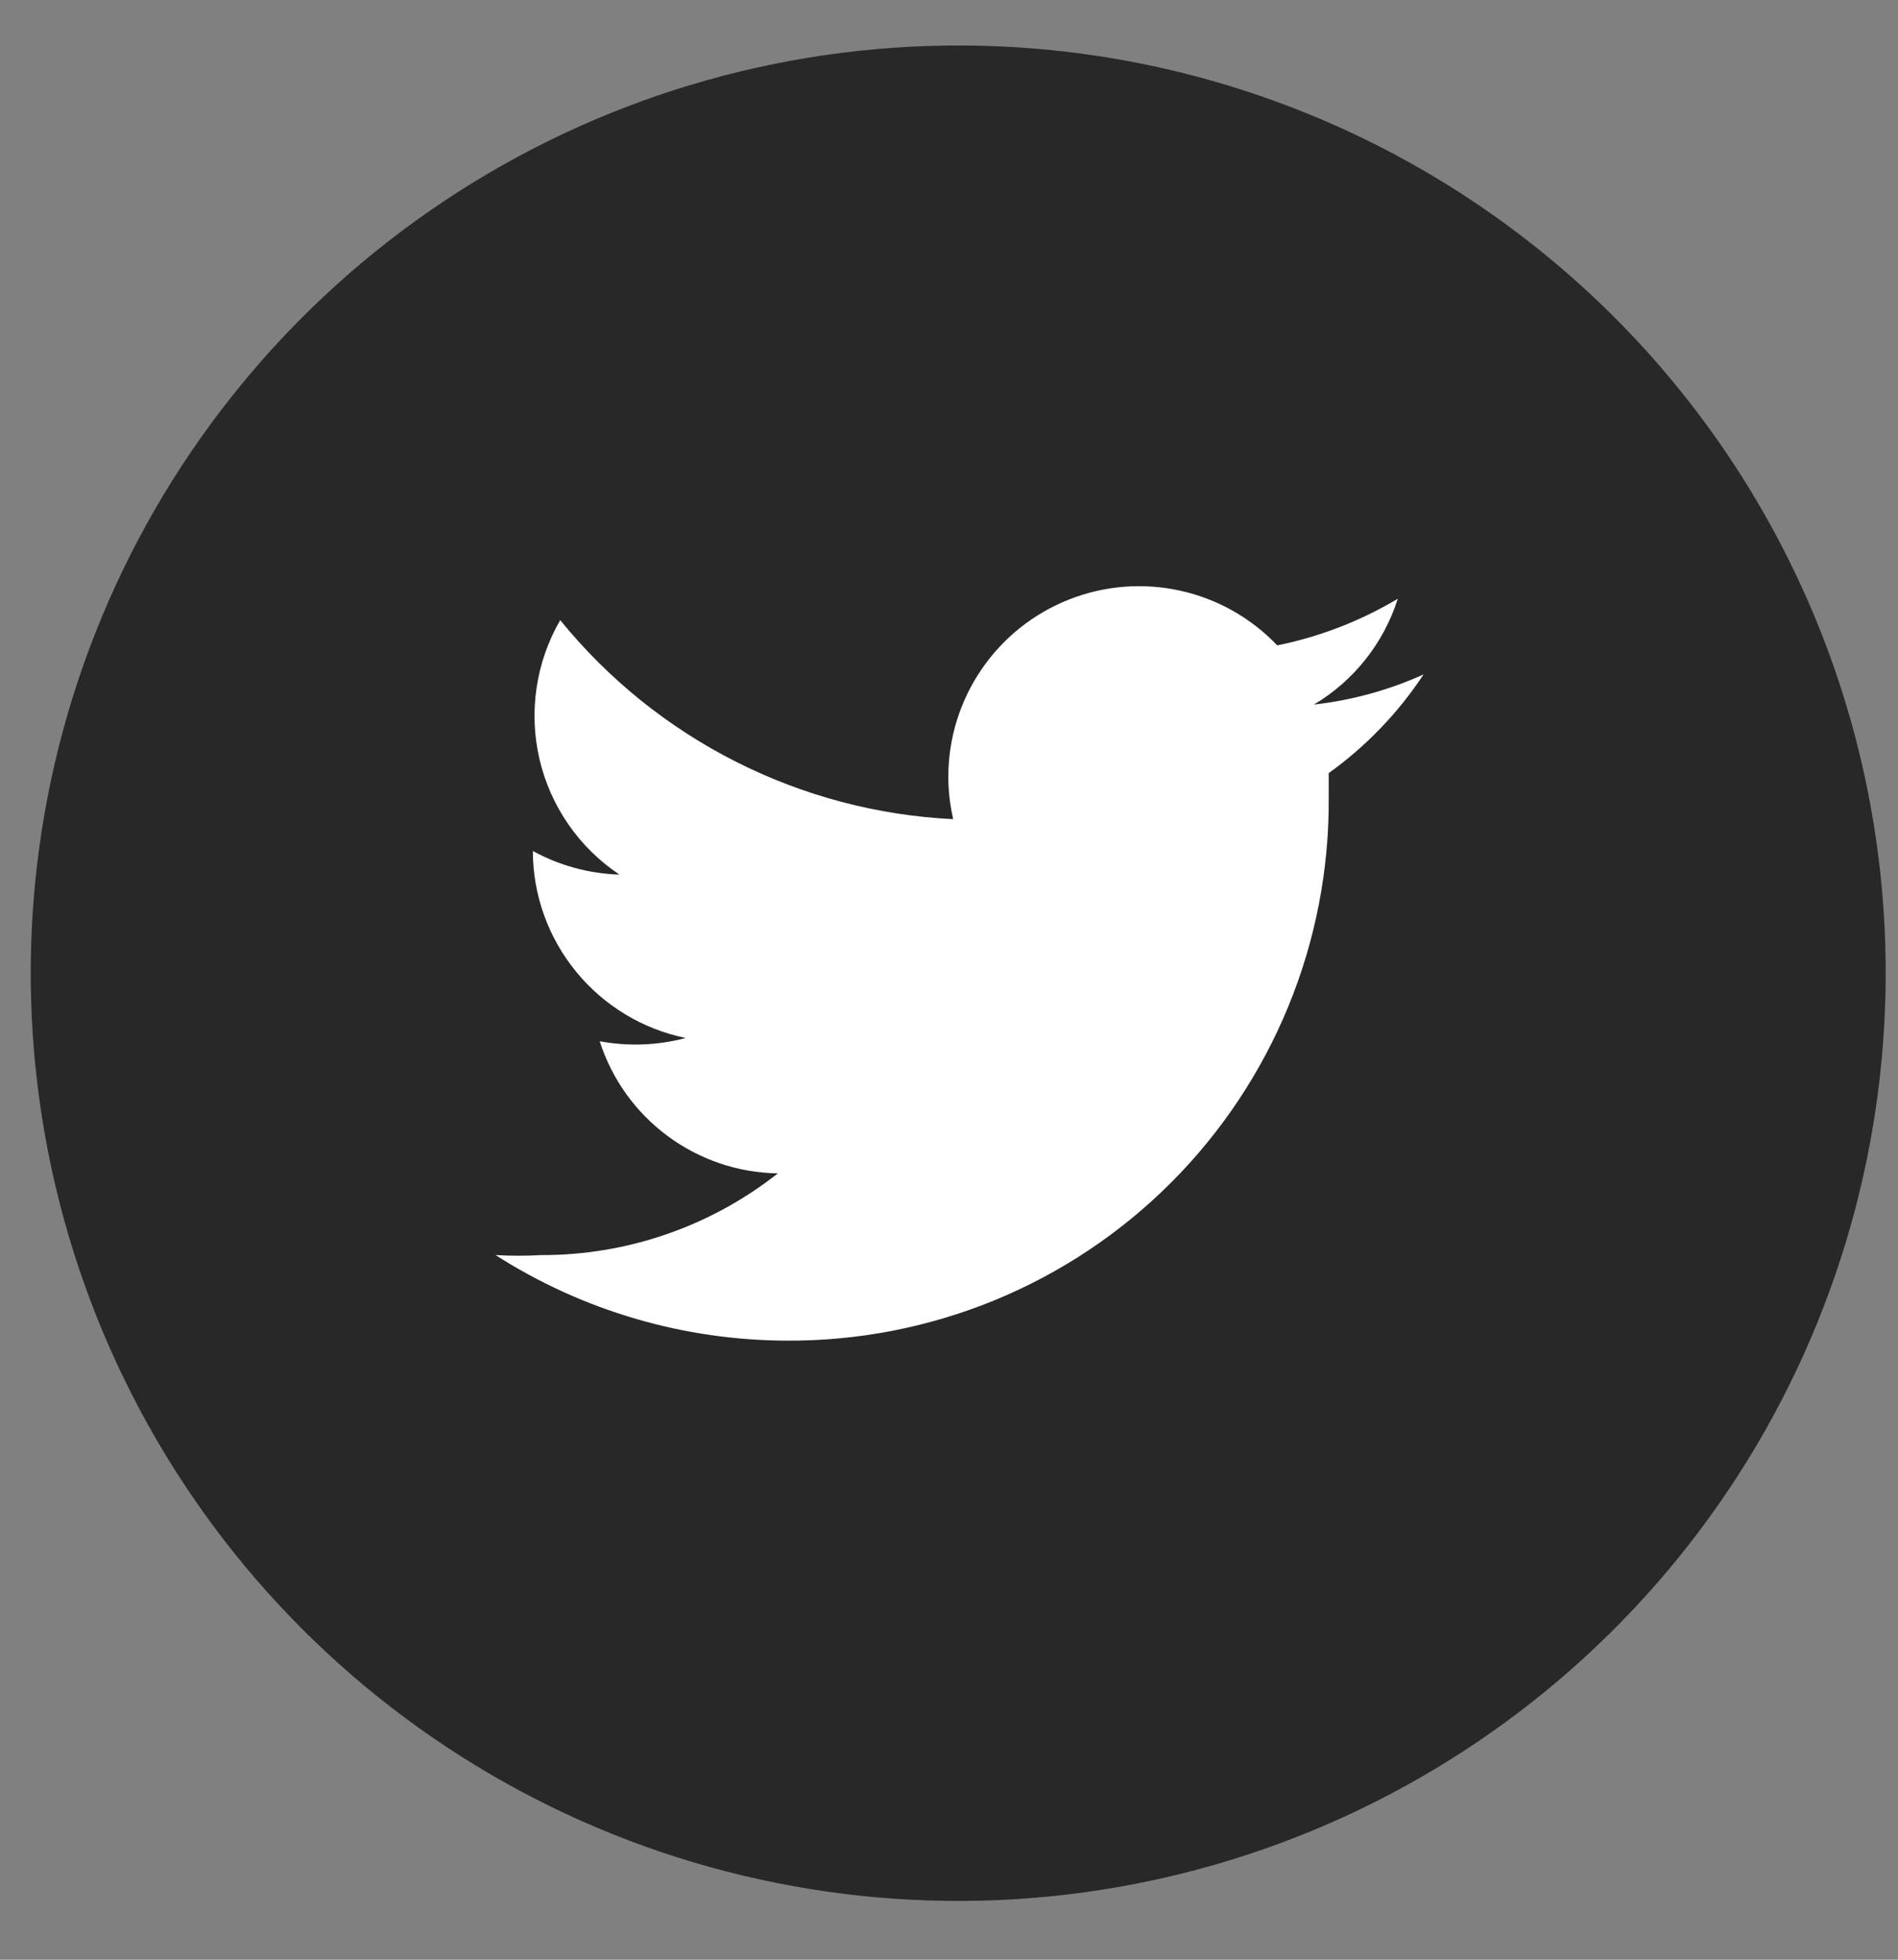 <svg width="31" height="32" viewBox="0 0 31 32" fill="none" xmlns="http://www.w3.org/2000/svg">
<rect x="0" y="0" width="31" height="32" fill="#808080" stroke="none"/>
<path d="M30.799 15.891C30.799 18.889 29.909 21.819 28.243 24.311C26.577 26.803 24.209 28.745 21.439 29.89C18.669 31.036 15.621 31.334 12.682 30.746C9.742 30.159 7.043 28.712 4.926 26.59C2.809 24.468 1.369 21.766 0.789 18.825C0.208 15.884 0.513 12.837 1.665 10.07C2.817 7.302 4.765 4.939 7.26 3.279C9.756 1.618 12.688 0.736 15.686 0.743C19.698 0.75 23.543 2.35 26.377 5.19C29.211 8.03 30.801 11.879 30.799 15.891Z" fill="#282828"/>
<path d="M12.839 21.891C14.005 21.899 15.161 21.675 16.241 21.233C17.32 20.79 18.3 20.138 19.125 19.313C19.949 18.488 20.602 17.508 21.044 16.429C21.487 15.35 21.71 14.193 21.702 13.027C21.702 12.893 21.702 12.758 21.702 12.624C22.312 12.186 22.837 11.64 23.251 11.013C22.683 11.269 22.079 11.435 21.46 11.505C22.113 11.116 22.6 10.501 22.83 9.777C22.221 10.14 21.555 10.398 20.861 10.538C20.432 10.088 19.879 9.777 19.272 9.644C18.666 9.511 18.033 9.562 17.456 9.791C16.878 10.02 16.382 10.416 16.032 10.929C15.681 11.442 15.492 12.048 15.489 12.669C15.488 12.907 15.515 13.145 15.569 13.376C14.331 13.316 13.12 12.995 12.014 12.435C10.908 11.875 9.932 11.088 9.15 10.126C8.753 10.812 8.632 11.623 8.811 12.395C8.991 13.167 9.458 13.841 10.117 14.281C9.622 14.266 9.137 14.133 8.703 13.896C8.704 14.614 8.954 15.31 9.409 15.866C9.864 16.422 10.496 16.805 11.2 16.949C10.742 17.071 10.261 17.089 9.795 17.002C9.993 17.621 10.381 18.162 10.903 18.549C11.425 18.936 12.055 19.15 12.704 19.16C11.603 20.028 10.24 20.499 8.837 20.494C8.589 20.508 8.341 20.508 8.094 20.494C9.519 21.405 11.174 21.889 12.866 21.891" fill="white"/>
</svg>
